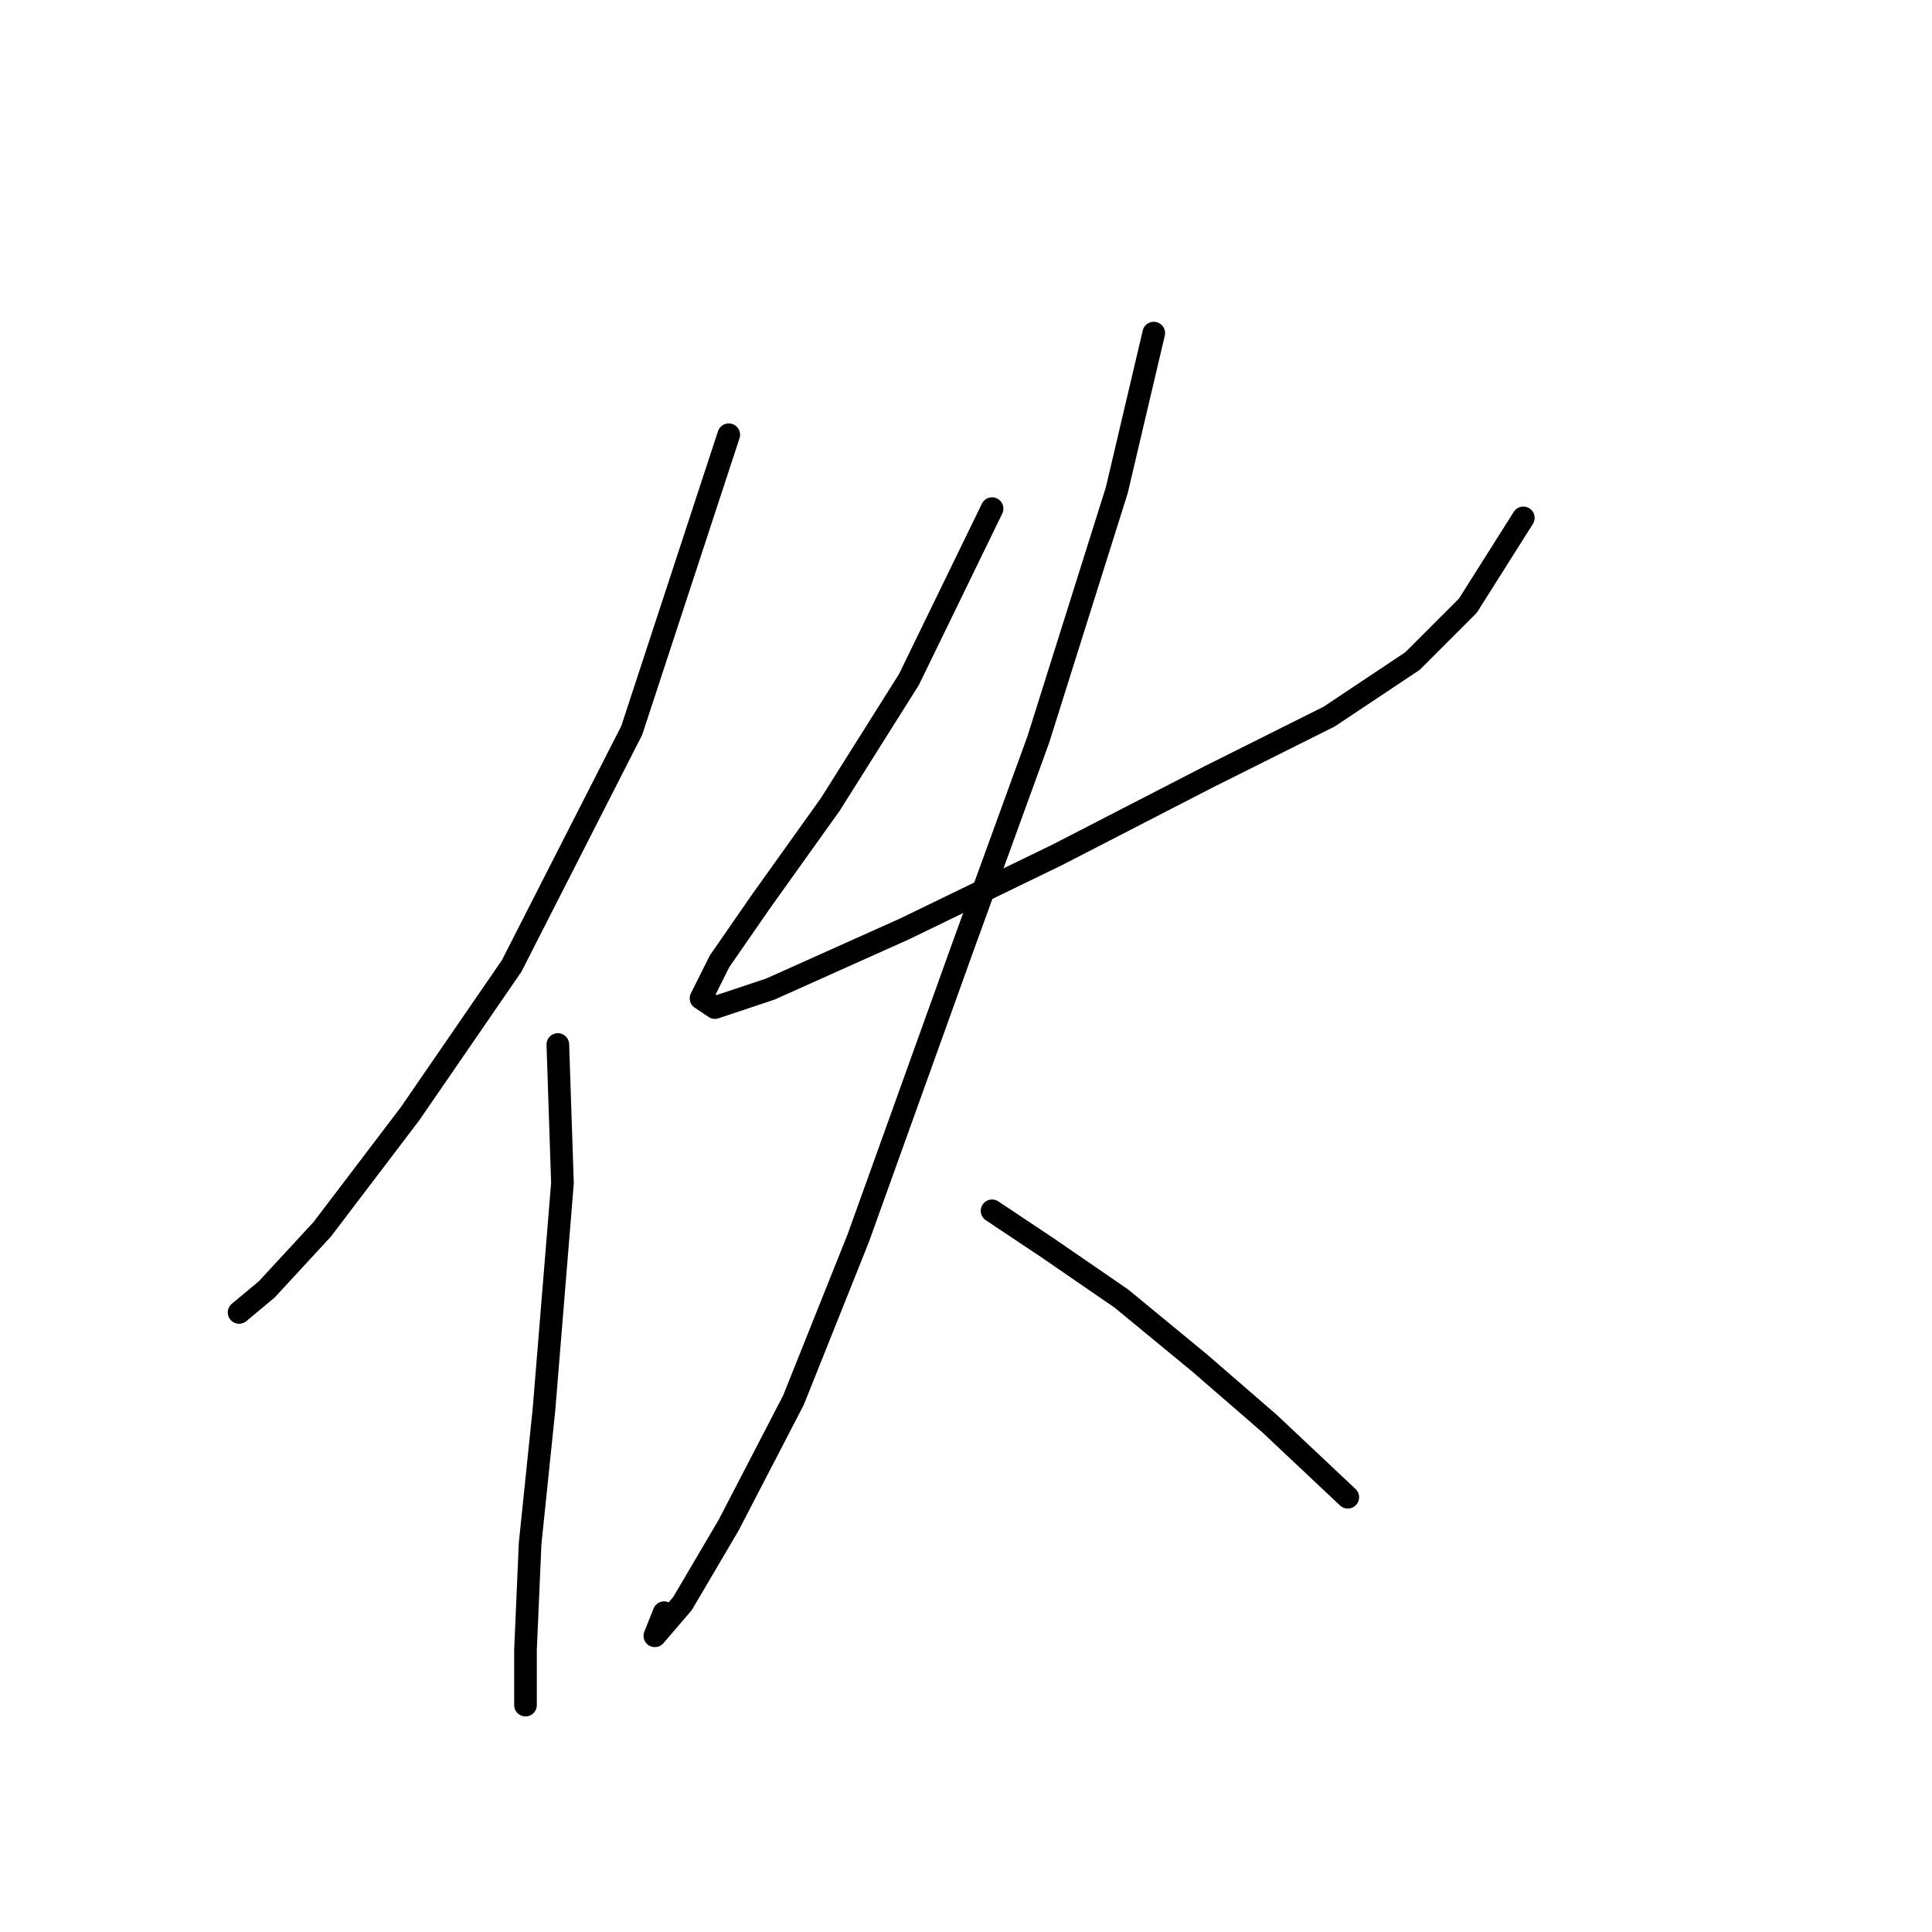 <?xml version="1.0" standalone="no"?>
    <svg width="256" height="256" xmlns="http://www.w3.org/2000/svg" version="1.1">
    <polyline stroke="black" stroke-width="3" stroke-linecap="round" fill="transparent" stroke-linejoin="round" points="96.564 57.604 83.71 96.78 67.795 127.997 54.329 147.585 42.698 162.888 35.353 170.845 31.68 173.906 31.68 173.906 " />
        <polyline stroke="black" stroke-width="3" stroke-linecap="round" fill="transparent" stroke-linejoin="round" points="73.916 138.403 74.528 156.767 72.08 186.76 70.244 204.512 69.631 218.59 69.631 225.936 69.631 225.936 " />
        <polyline stroke="black" stroke-width="3" stroke-linecap="round" fill="transparent" stroke-linejoin="round" points="131.455 67.398 120.437 90.046 110.031 106.573 100.849 119.428 95.34 127.385 92.892 132.282 94.728 133.506 102.073 131.058 119.825 123.1 140.024 113.307 160.224 102.901 176.139 94.943 187.157 87.598 194.503 80.253 201.848 68.622 201.848 68.622 " />
        <polyline stroke="black" stroke-width="3" stroke-linecap="round" fill="transparent" stroke-linejoin="round" points="152.879 44.138 147.982 64.95 137.576 98.004 127.782 124.937 113.704 164.112 105.134 185.536 96.564 202.063 90.443 212.469 86.771 216.754 87.995 213.693 87.995 213.693 " />
        <polyline stroke="black" stroke-width="3" stroke-linecap="round" fill="transparent" stroke-linejoin="round" points="131.455 160.439 138.8 165.336 148.594 172.07 159 180.639 168.182 188.597 178.588 198.39 178.588 198.39 " />
        </svg>